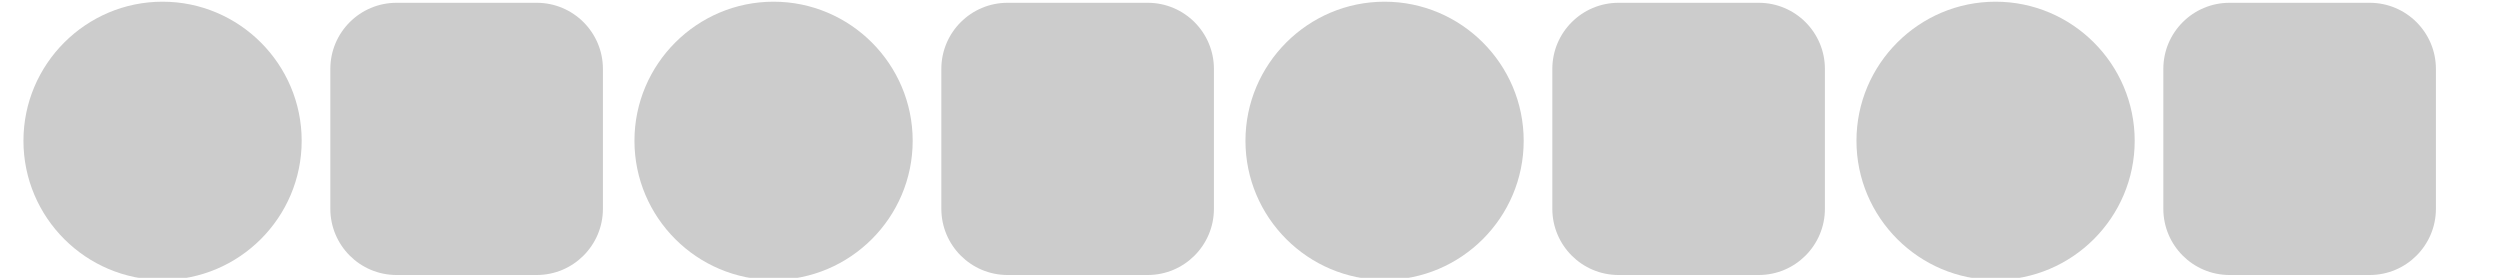 <?xml version="1.0" encoding="UTF-8" standalone="no"?>
<!-- Created with Inkscape (http://www.inkscape.org/) -->

<svg
   width="450"
   height="50"
   viewBox="0 0 119.062 13.229"
   version="1.1"
   id="svg865"
   inkscape:version="1.1.1 (3bf5ae0d25, 2021-09-20)"
   sodipodi:docname="background.svg"
   xmlns:inkscape="http://www.inkscape.org/namespaces/inkscape"
   xmlns:sodipodi="http://sodipodi.sourceforge.net/DTD/sodipodi-0.dtd"
   xmlns="http://www.w3.org/2000/svg"
   xmlns:svg="http://www.w3.org/2000/svg">
  <sodipodi:namedview
     id="namedview867"
     pagecolor="#ffffff"
     bordercolor="#666666"
     borderopacity="1.0"
     inkscape:pageshadow="2"
     inkscape:pageopacity="0.0"
     inkscape:pagecheckerboard="0"
     inkscape:document-units="mm"
     showgrid="false"
     inkscape:zoom="0.90583672"
     inkscape:cx="266.05236"
     inkscape:cy="183.80796"
     inkscape:window-width="1680"
     inkscape:window-height="1027"
     inkscape:window-x="2040"
     inkscape:window-y="22"
     inkscape:window-maximized="1"
     inkscape:current-layer="layer1"
     units="px"
     height="50px" />
  <defs
     id="defs862" />
  <g
     inkscape:label="Ebene 1"
     inkscape:groupmode="layer"
     id="layer1"
     transform="translate(-48.754,-37.506)">
    <path
       id="path1866"
       style="color:#000000;font-variation-settings:normal;vector-effect:none;fill:#cccccc;fill-opacity:1;stroke-width:0.271;stroke-linecap:butt;stroke-linejoin:miter;stroke-miterlimit:4;stroke-dasharray:none;stroke-dashoffset:0;stroke-opacity:1;-inkscape-stroke:none;paint-order:fill markers stroke;stop-color:#000000"
       d="m 67.639,37.639 c -1.741,0 -3.153,1.411 -3.153,3.152 l 10e-7,6.657 c 0,1.741 1.411,3.155 3.153,3.155 h 6.676 c 1.741,-1e-6 3.153,-1.413 3.153,-3.155 l -10e-7,-6.657 c 0,-1.741 -1.411,-3.152 -3.153,-3.152 z" />
    <g
       id="path59"
       transform="matrix(1.34294e-8,1,1,-1.34294e-8,50.17,21.128)" />
    <g
       id="path59-7"
       transform="matrix(1.34294e-8,1,1,-1.34294e-8,85.695,29.389)" />
    <g
       id="path59-4"
       transform="matrix(1.34294e-8,1,1,-1.34294e-8,78.259,33.933)" />
    <g
       id="path59-6"
       transform="matrix(1.34294e-8,1,1,-1.34294e-8,70.411,51.695)" />
    <g
       id="g1358-04"
       transform="matrix(1.025,0,0,1.025,23.476,7.914)"
       style="fill:#cccccc">
      <g
         id="path1349-65"
         style="fill:#cccccc">
        <path
           style="color:#000000;fill:#cccccc;stroke-width:1.291;stroke-miterlimit:0;-inkscape-stroke:none"
           d="m 37.954,35.322 a 5.808,5.808 0 0 1 -5.808,5.808 5.808,5.808 0 0 1 -5.808,-5.808 5.808,5.808 0 0 1 5.808,-5.808 5.808,5.808 0 0 1 5.808,5.808 z"
           id="path1425" />
        <path
           id="path1431"
           style="color:#000000;fill:#cccccc;stroke-width:3.78;stroke-miterlimit:0;-inkscape-stroke:none"
           d="m 163.146,191.842 c -13.441,0 -24.391,10.947 -24.391,24.389 0,13.441 10.949,24.391 24.391,24.391 13.441,0 24.391,-10.949 24.391,-24.391 0,-13.441 -10.949,-24.389 -24.391,-24.389 z"
           transform="matrix(0.265,0,0,0.265,-11.019,-21.889)" />
      </g>
      <g
         aria-label="1"
         id="text1353-75"
         style="font-size:10.583px;font-family:Calibri;-inkscape-font-specification:'Calibri, Normal';letter-spacing:0px;word-spacing:0px;fill:#cccccc;stroke-width:0.265" />
    </g>
    <path
       id="path1866-0"
       style="color:#000000;font-variation-settings:normal;vector-effect:none;fill:#cccccc;fill-opacity:1;stroke-width:0.271;stroke-linecap:butt;stroke-linejoin:miter;stroke-miterlimit:4;stroke-dasharray:none;stroke-dashoffset:0;stroke-opacity:1;-inkscape-stroke:none;paint-order:fill markers stroke;stop-color:#000000"
       d="m 96.738,37.639 c -1.741,0 -3.153,1.411 -3.153,3.152 v 6.657 c 0,1.741 1.411,3.155 3.153,3.155 h 6.676 c 1.741,-1e-6 3.153,-1.413 3.153,-3.155 v -6.657 c 0,-1.741 -1.411,-3.152 -3.153,-3.152 z" />
    <g
       id="g1358-04-0"
       transform="matrix(1.025,0,0,1.025,52.575,7.914)"
       style="fill:#cccccc">
      <g
         id="path1349-65-3"
         style="fill:#cccccc">
        <path
           style="color:#000000;fill:#cccccc;stroke-width:1.291;stroke-miterlimit:0;-inkscape-stroke:none"
           d="m 37.954,35.322 a 5.808,5.808 0 0 1 -5.808,5.808 5.808,5.808 0 0 1 -5.808,-5.808 5.808,5.808 0 0 1 5.808,-5.808 5.808,5.808 0 0 1 5.808,5.808 z"
           id="path1425-0" />
        <path
           id="path1431-0"
           style="color:#000000;fill:#cccccc;stroke-width:3.78;stroke-miterlimit:0;-inkscape-stroke:none"
           d="m 163.146,191.842 c -13.441,0 -24.391,10.947 -24.391,24.389 0,13.441 10.949,24.391 24.391,24.391 13.441,0 24.391,-10.949 24.391,-24.391 0,-13.441 -10.949,-24.389 -24.391,-24.389 z"
           transform="matrix(0.265,0,0,0.265,-11.019,-21.889)" />
      </g>
      <g
         aria-label="1"
         id="text1353-75-6"
         style="font-size:10.583px;font-family:Calibri;-inkscape-font-specification:'Calibri, Normal';letter-spacing:0px;word-spacing:0px;fill:#cccccc;stroke-width:0.265" />
    </g>
    <path
       id="path1866-6"
       style="color:#000000;font-variation-settings:normal;vector-effect:none;fill:#cccccc;fill-opacity:1;stroke-width:0.271;stroke-linecap:butt;stroke-linejoin:miter;stroke-miterlimit:4;stroke-dasharray:none;stroke-dashoffset:0;stroke-opacity:1;-inkscape-stroke:none;paint-order:fill markers stroke;stop-color:#000000"
       d="m 125.836,37.639 c -1.741,0 -3.153,1.411 -3.153,3.152 v 6.657 c 0,1.741 1.411,3.155 3.153,3.155 h 6.676 c 1.741,-1e-6 3.153,-1.413 3.153,-3.155 v -6.657 c 0,-1.741 -1.411,-3.152 -3.153,-3.152 z" />
    <g
       id="g1358-04-3"
       transform="matrix(1.025,0,0,1.025,81.674,7.914)"
       style="fill:#cccccc">
      <g
         id="path1349-65-5"
         style="fill:#cccccc">
        <path
           style="color:#000000;fill:#cccccc;stroke-width:1.291;stroke-miterlimit:0;-inkscape-stroke:none"
           d="m 37.954,35.322 a 5.808,5.808 0 0 1 -5.808,5.808 5.808,5.808 0 0 1 -5.808,-5.808 5.808,5.808 0 0 1 5.808,-5.808 5.808,5.808 0 0 1 5.808,5.808 z"
           id="path1425-1" />
        <path
           id="path1431-6"
           style="color:#000000;fill:#cccccc;stroke-width:3.78;stroke-miterlimit:0;-inkscape-stroke:none"
           d="m 163.146,191.842 c -13.441,0 -24.391,10.947 -24.391,24.389 0,13.441 10.949,24.391 24.391,24.391 13.441,0 24.391,-10.949 24.391,-24.391 0,-13.441 -10.949,-24.389 -24.391,-24.389 z"
           transform="matrix(0.265,0,0,0.265,-11.019,-21.889)" />
      </g>
      <g
         aria-label="1"
         id="text1353-75-5"
         style="font-size:10.583px;font-family:Calibri;-inkscape-font-specification:'Calibri, Normal';letter-spacing:0px;word-spacing:0px;fill:#cccccc;stroke-width:0.265" />
    </g>
    <path
       id="path1866-4"
       style="color:#000000;font-variation-settings:normal;vector-effect:none;fill:#cccccc;fill-opacity:1;stroke-width:0.271;stroke-linecap:butt;stroke-linejoin:miter;stroke-miterlimit:4;stroke-dasharray:none;stroke-dashoffset:0;stroke-opacity:1;-inkscape-stroke:none;paint-order:fill markers stroke;stop-color:#000000"
       d="m 154.935,37.639 c -1.741,0 -3.153,1.411 -3.153,3.152 v 6.657 c 0,1.741 1.411,3.155 3.153,3.155 h 6.676 c 1.741,-1e-6 3.153,-1.413 3.153,-3.155 v -6.657 c 0,-1.741 -1.411,-3.152 -3.153,-3.152 z" />
    <g
       id="g1358-04-03"
       transform="matrix(1.025,0,0,1.025,110.773,7.914)"
       style="fill:#cccccc">
      <g
         id="path1349-65-58"
         style="fill:#cccccc">
        <path
           style="color:#000000;fill:#cccccc;stroke-width:1.291;stroke-miterlimit:0;-inkscape-stroke:none"
           d="m 37.954,35.322 a 5.808,5.808 0 0 1 -5.808,5.808 5.808,5.808 0 0 1 -5.808,-5.808 5.808,5.808 0 0 1 5.808,-5.808 5.808,5.808 0 0 1 5.808,5.808 z"
           id="path1425-2" />
        <path
           id="path1431-2"
           style="color:#000000;fill:#cccccc;stroke-width:3.78;stroke-miterlimit:0;-inkscape-stroke:none"
           d="m 163.146,191.842 c -13.441,0 -24.391,10.947 -24.391,24.389 0,13.441 10.949,24.391 24.391,24.391 13.441,0 24.391,-10.949 24.391,-24.391 0,-13.441 -10.949,-24.389 -24.391,-24.389 z"
           transform="matrix(0.265,0,0,0.265,-11.019,-21.889)" />
      </g>
      <g
         aria-label="1"
         id="text1353-75-8"
         style="font-size:10.583px;font-family:Calibri;-inkscape-font-specification:'Calibri, Normal';letter-spacing:0px;word-spacing:0px;fill:#cccccc;stroke-width:0.265" />
    </g>
  </g>
</svg>
